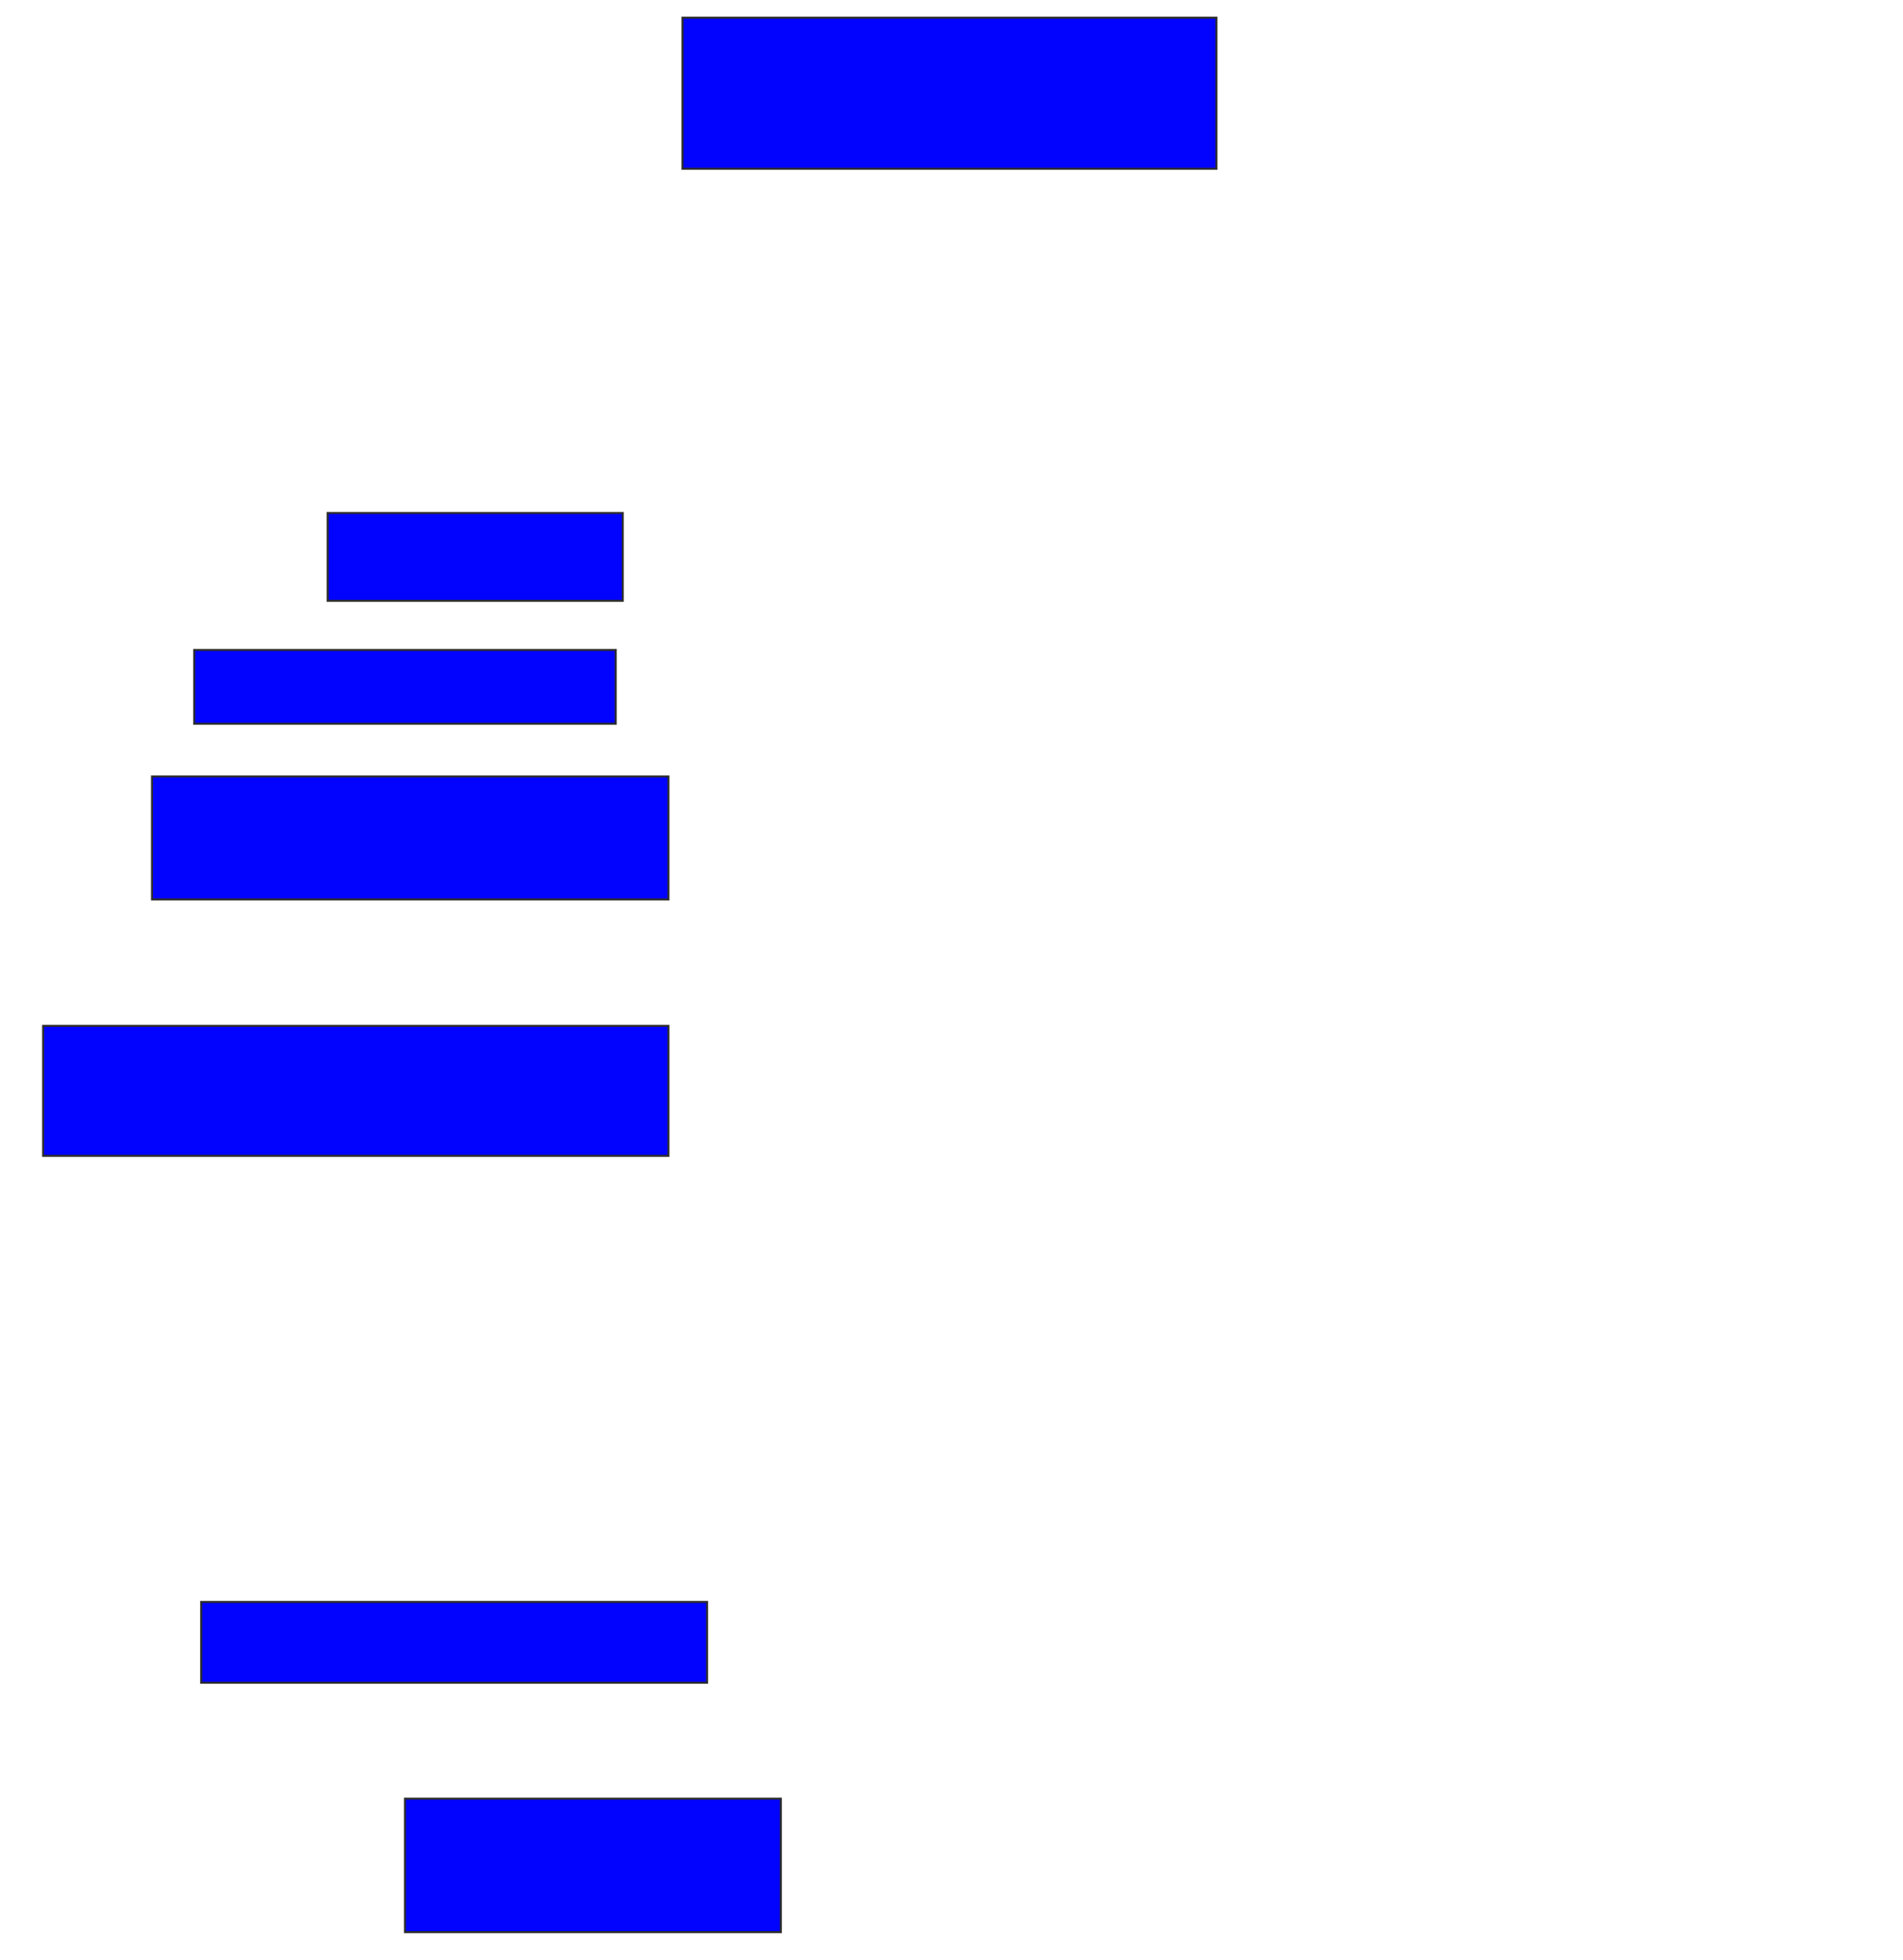 <svg xmlns="http://www.w3.org/2000/svg" width="934" height="962">
 <!-- Created with Image Occlusion Enhanced -->
 <g>
  <title>Labels</title>
 </g>
 <g>
  <title>Masks</title>
  <rect id="11a5091292164ec38b7a7edf84d31f41-ao-1" height="74.138" width="262.069" y="8.69" x="334.966" stroke="#2D2D2D" fill="#0203ff"/>
  <rect id="11a5091292164ec38b7a7edf84d31f41-ao-2" height="43.103" width="144.828" y="251.793" x="160.828" stroke="#2D2D2D" fill="#0203ff"/>
  <rect id="11a5091292164ec38b7a7edf84d31f41-ao-3" height="36.207" width="206.897" y="319.034" x="95.31" stroke="#2D2D2D" fill="#0203ff"/>
  <rect id="11a5091292164ec38b7a7edf84d31f41-ao-4" height="60.345" width="253.448" y="381.103" x="74.621" stroke="#2D2D2D" fill="#0203ff"/>
  <rect id="11a5091292164ec38b7a7edf84d31f41-ao-5" height="63.793" width="306.897" y="503.517" x="21.172" stroke="#2D2D2D" fill="#0203ff"/>
  
  <rect id="11a5091292164ec38b7a7edf84d31f41-ao-7" height="39.655" width="248.276" y="786.276" x="98.759" stroke="#2D2D2D" fill="#0203ff"/>
  <rect id="11a5091292164ec38b7a7edf84d31f41-ao-8" height="65.517" width="184.483" y="882.828" x="198.759" stroke="#2D2D2D" fill="#0203ff"/>
 </g>
</svg>